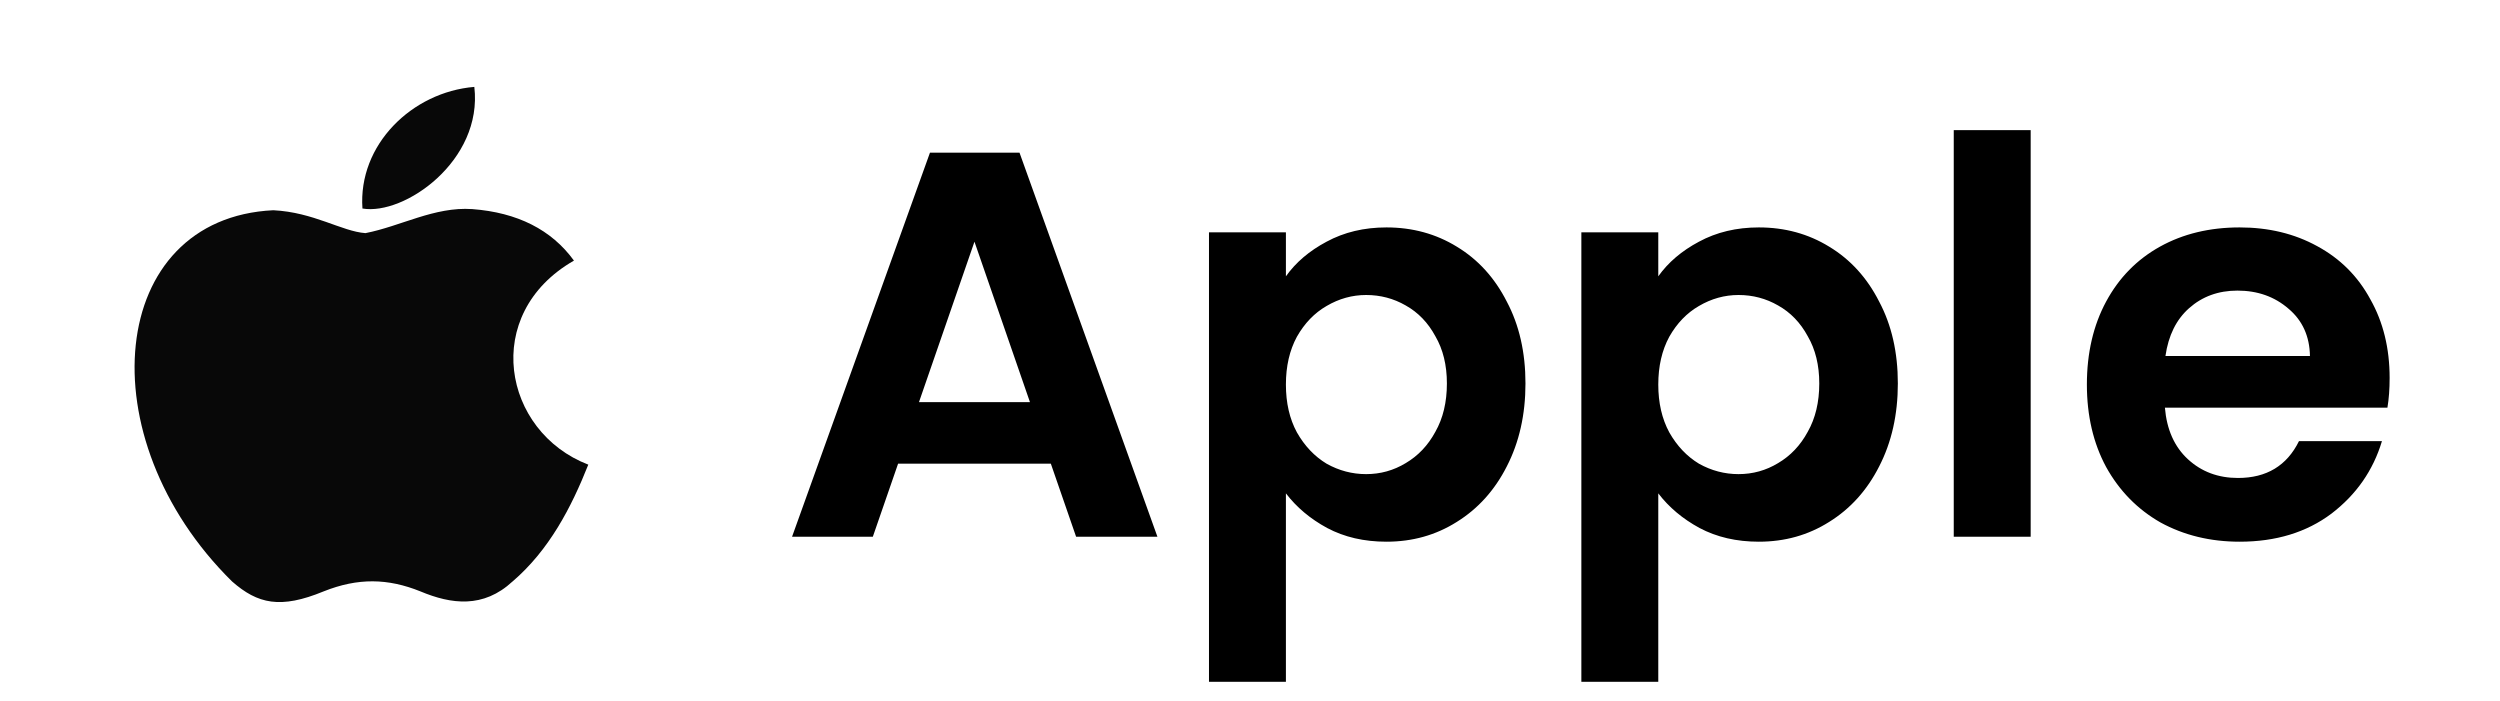 <svg width="182" height="51" viewBox="0 0 182 51" fill="none" xmlns="http://www.w3.org/2000/svg">
<path d="M37.318 42.326C35.184 44.305 32.854 43.993 30.611 43.055C28.237 42.097 26.059 42.055 23.555 43.055C20.419 44.347 18.763 43.972 16.89 42.326C6.263 31.847 7.831 15.889 19.896 15.305C22.836 15.451 24.883 16.847 26.604 16.972C29.173 16.472 31.634 15.034 34.378 15.222C37.667 15.472 40.15 16.722 41.783 18.972C34.988 22.868 36.6 31.43 42.828 33.826C41.587 36.951 39.975 40.055 37.297 42.347L37.318 42.326ZM26.386 15.18C26.059 10.534 30.001 6.701 34.531 6.326C35.162 11.701 29.435 15.701 26.386 15.18Z" fill="#080808"/>
<path d="M76.501 33.756H65.381L63.541 39.076H57.661L67.701 11.116H74.221L84.261 39.076H78.341L76.501 33.756ZM74.981 29.276L70.941 17.596L66.901 29.276H74.981ZM93.614 20.116C94.334 19.103 95.32 18.263 96.574 17.596C97.854 16.903 99.307 16.556 100.934 16.556C102.827 16.556 104.534 17.023 106.054 17.956C107.6 18.89 108.814 20.223 109.694 21.956C110.6 23.663 111.054 25.649 111.054 27.916C111.054 30.183 110.6 32.196 109.694 33.956C108.814 35.69 107.6 37.036 106.054 37.996C104.534 38.956 102.827 39.436 100.934 39.436C99.307 39.436 97.867 39.103 96.614 38.436C95.387 37.77 94.387 36.929 93.614 35.916V49.636H88.014V16.916H93.614V20.116ZM105.334 27.916C105.334 26.583 105.054 25.436 104.494 24.476C103.96 23.489 103.24 22.743 102.334 22.236C101.454 21.73 100.494 21.476 99.454 21.476C98.441 21.476 97.481 21.743 96.574 22.276C95.694 22.783 94.974 23.529 94.414 24.516C93.88 25.503 93.614 26.663 93.614 27.996C93.614 29.329 93.88 30.489 94.414 31.476C94.974 32.463 95.694 33.223 96.574 33.756C97.481 34.263 98.441 34.516 99.454 34.516C100.494 34.516 101.454 34.249 102.334 33.716C103.24 33.183 103.96 32.423 104.494 31.436C105.054 30.45 105.334 29.276 105.334 27.916ZM120.723 20.116C121.443 19.103 122.43 18.263 123.683 17.596C124.963 16.903 126.417 16.556 128.043 16.556C129.937 16.556 131.643 17.023 133.163 17.956C134.71 18.89 135.923 20.223 136.803 21.956C137.71 23.663 138.163 25.649 138.163 27.916C138.163 30.183 137.71 32.196 136.803 33.956C135.923 35.69 134.71 37.036 133.163 37.996C131.643 38.956 129.937 39.436 128.043 39.436C126.417 39.436 124.977 39.103 123.723 38.436C122.497 37.77 121.497 36.929 120.723 35.916V49.636H115.123V16.916H120.723V20.116ZM132.443 27.916C132.443 26.583 132.163 25.436 131.603 24.476C131.07 23.489 130.35 22.743 129.443 22.236C128.563 21.73 127.603 21.476 126.563 21.476C125.55 21.476 124.59 21.743 123.683 22.276C122.803 22.783 122.083 23.529 121.523 24.516C120.99 25.503 120.723 26.663 120.723 27.996C120.723 29.329 120.99 30.489 121.523 31.476C122.083 32.463 122.803 33.223 123.683 33.756C124.59 34.263 125.55 34.516 126.563 34.516C127.603 34.516 128.563 34.249 129.443 33.716C130.35 33.183 131.07 32.423 131.603 31.436C132.163 30.45 132.443 29.276 132.443 27.916ZM147.833 9.476V39.076H142.233V9.476H147.833ZM173.965 27.516C173.965 28.316 173.912 29.036 173.805 29.676H157.605C157.739 31.276 158.299 32.529 159.285 33.436C160.272 34.343 161.485 34.796 162.925 34.796C165.005 34.796 166.485 33.903 167.365 32.116H173.405C172.765 34.249 171.539 36.01 169.725 37.396C167.912 38.756 165.685 39.436 163.045 39.436C160.912 39.436 158.992 38.969 157.285 38.036C155.605 37.076 154.285 35.73 153.325 33.996C152.392 32.263 151.925 30.263 151.925 27.996C151.925 25.703 152.392 23.689 153.325 21.956C154.259 20.223 155.565 18.89 157.245 17.956C158.925 17.023 160.859 16.556 163.045 16.556C165.152 16.556 167.032 17.009 168.685 17.916C170.365 18.823 171.659 20.116 172.565 21.796C173.499 23.45 173.965 25.356 173.965 27.516ZM168.165 25.916C168.139 24.476 167.619 23.329 166.605 22.476C165.592 21.596 164.352 21.156 162.885 21.156C161.499 21.156 160.325 21.583 159.365 22.436C158.432 23.263 157.859 24.423 157.645 25.916H168.165Z" fill="black"/>
</svg>
